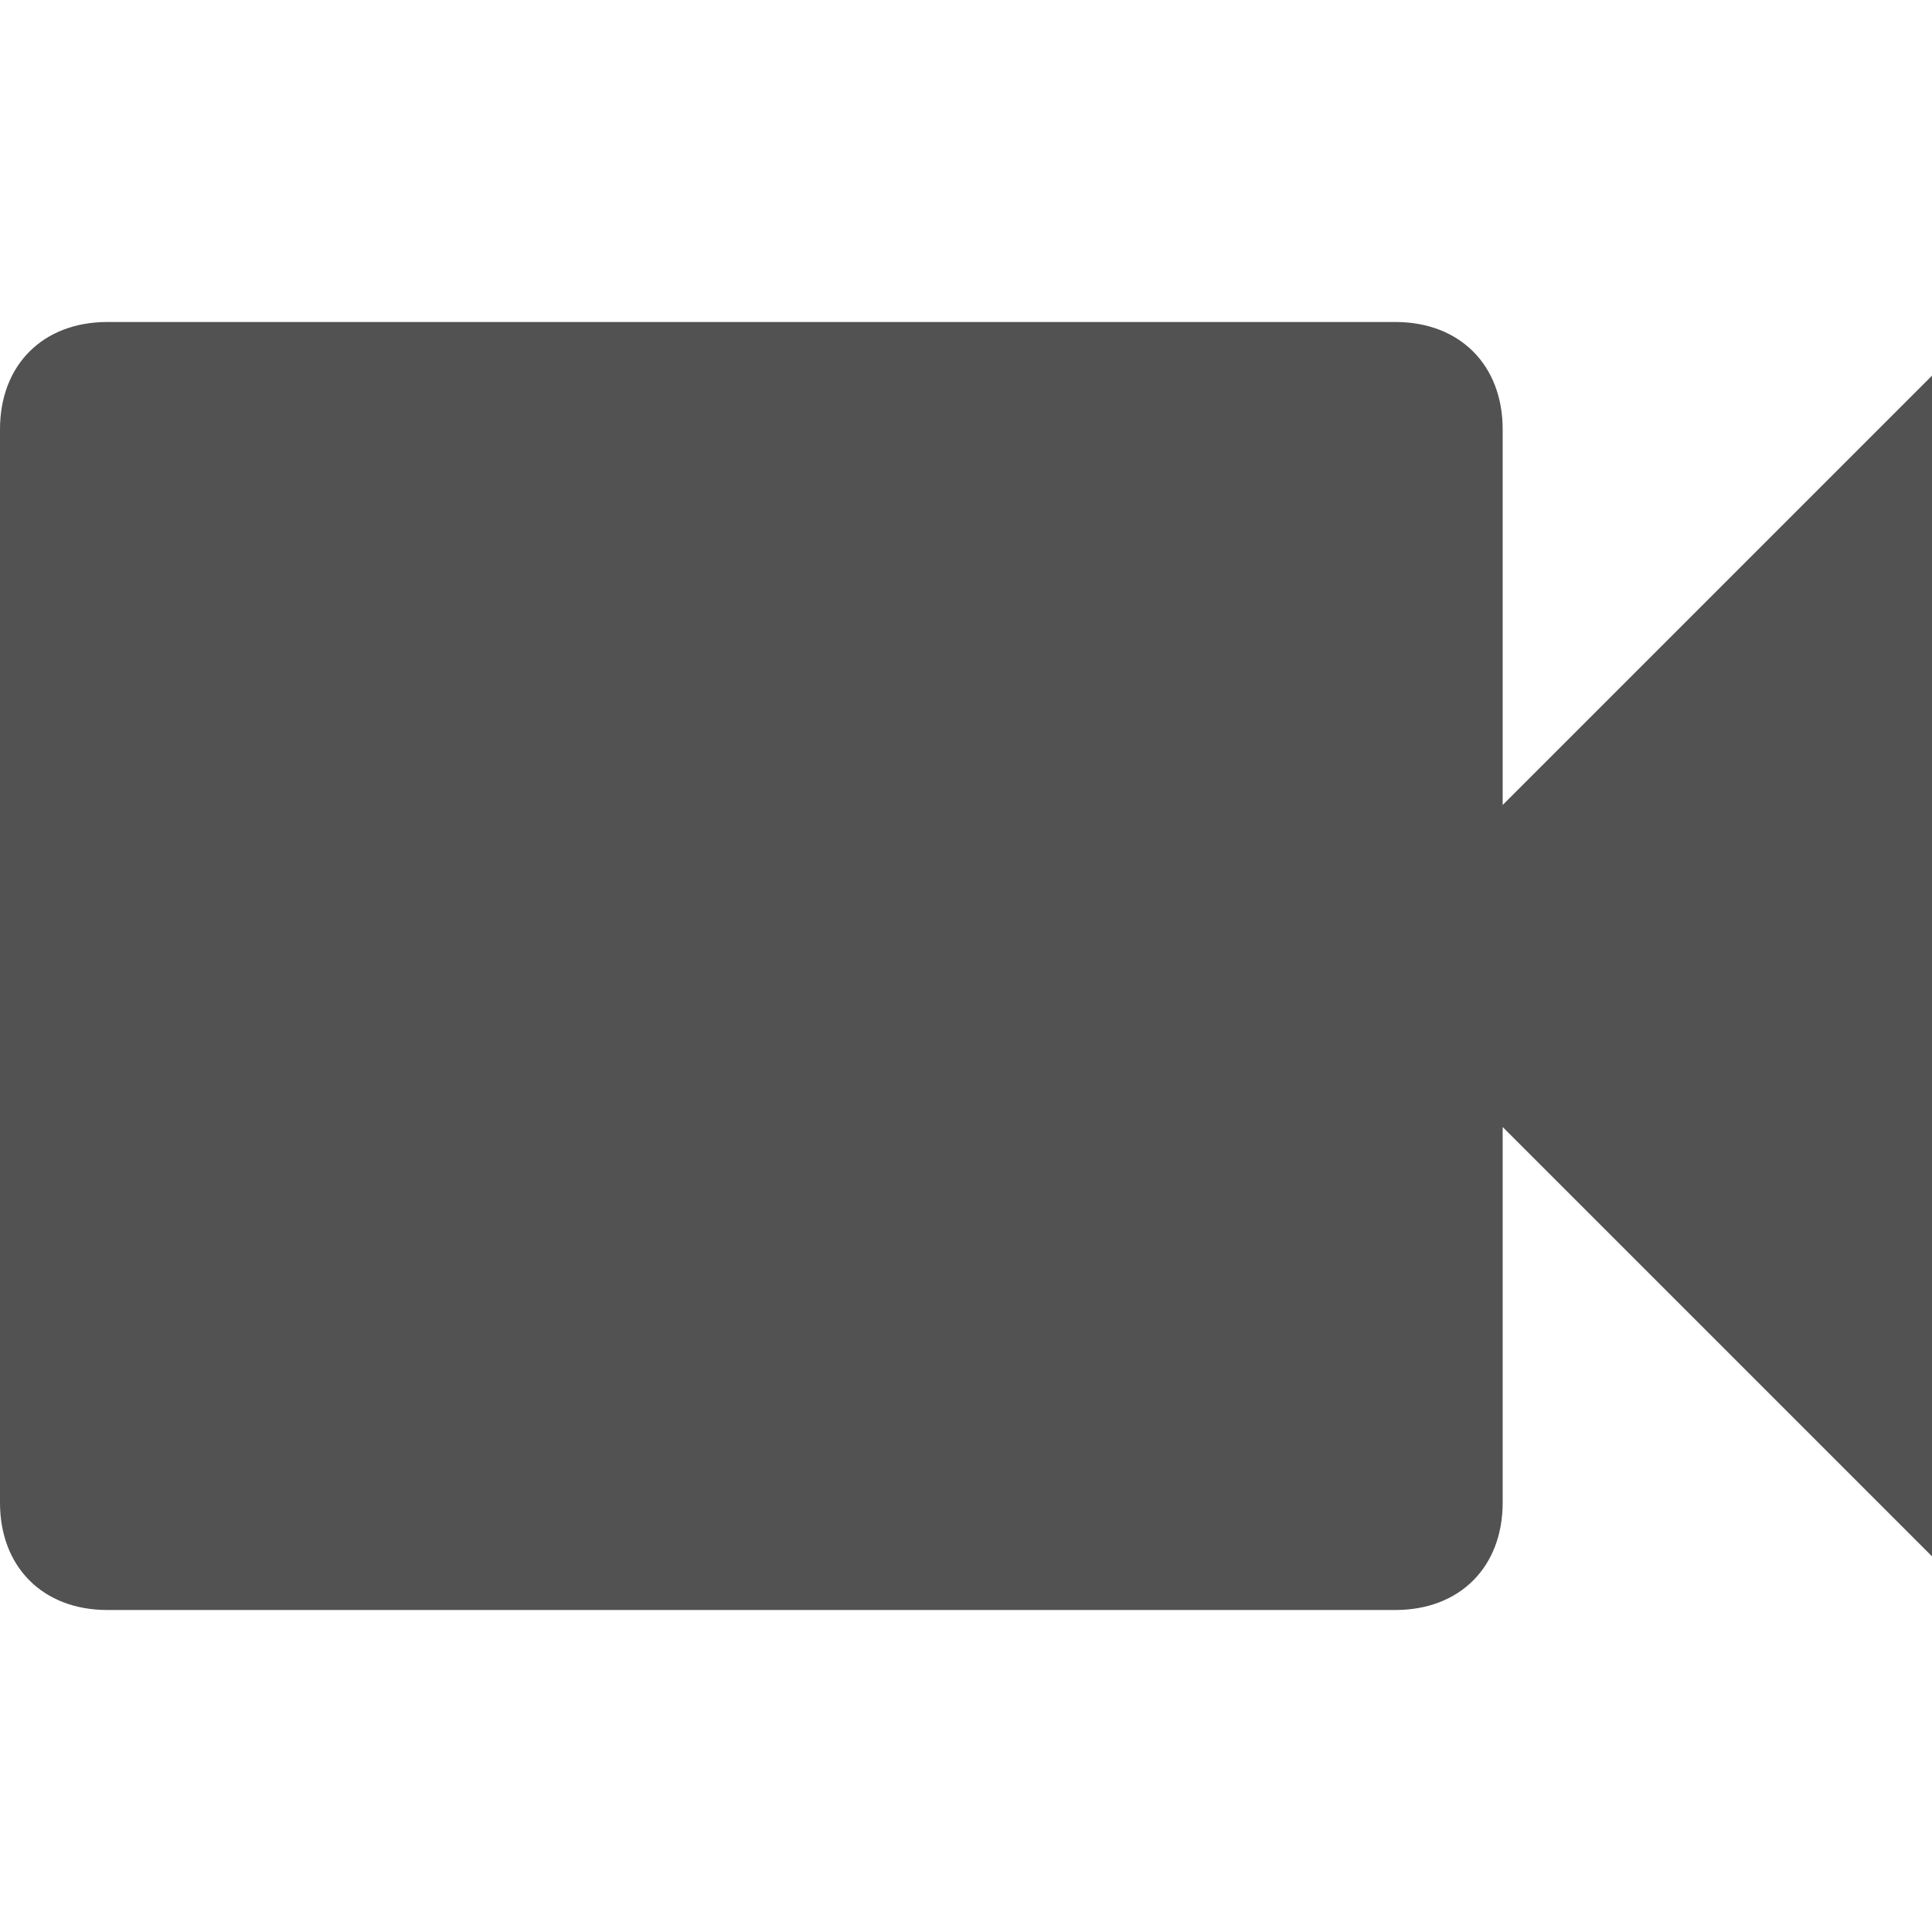 <?xml version="1.0"?>
<svg xmlns="http://www.w3.org/2000/svg" xmlns:xlink="http://www.w3.org/1999/xlink" version="1.1" id="Capa_1" x="0px" y="0px" width="512px" height="512px" viewBox="0 0 459 459" style="enable-background:new 0 0 459 459;" xml:space="preserve"><g><g>
	<g id="videocam">
		<path d="M357,191.25V102c0-15.3-10.2-25.5-25.5-25.5h-306C10.2,76.5,0,86.7,0,102v255c0,15.3,10.2,25.5,25.5,25.5h306    c15.3,0,25.5-10.2,25.5-25.5v-89.25l102,102V89.25L357,191.25z" data-original="#000000" class="active-path" data-old_color="#000000" fill="#525252"/>
	</g>
</g></g> </svg>
